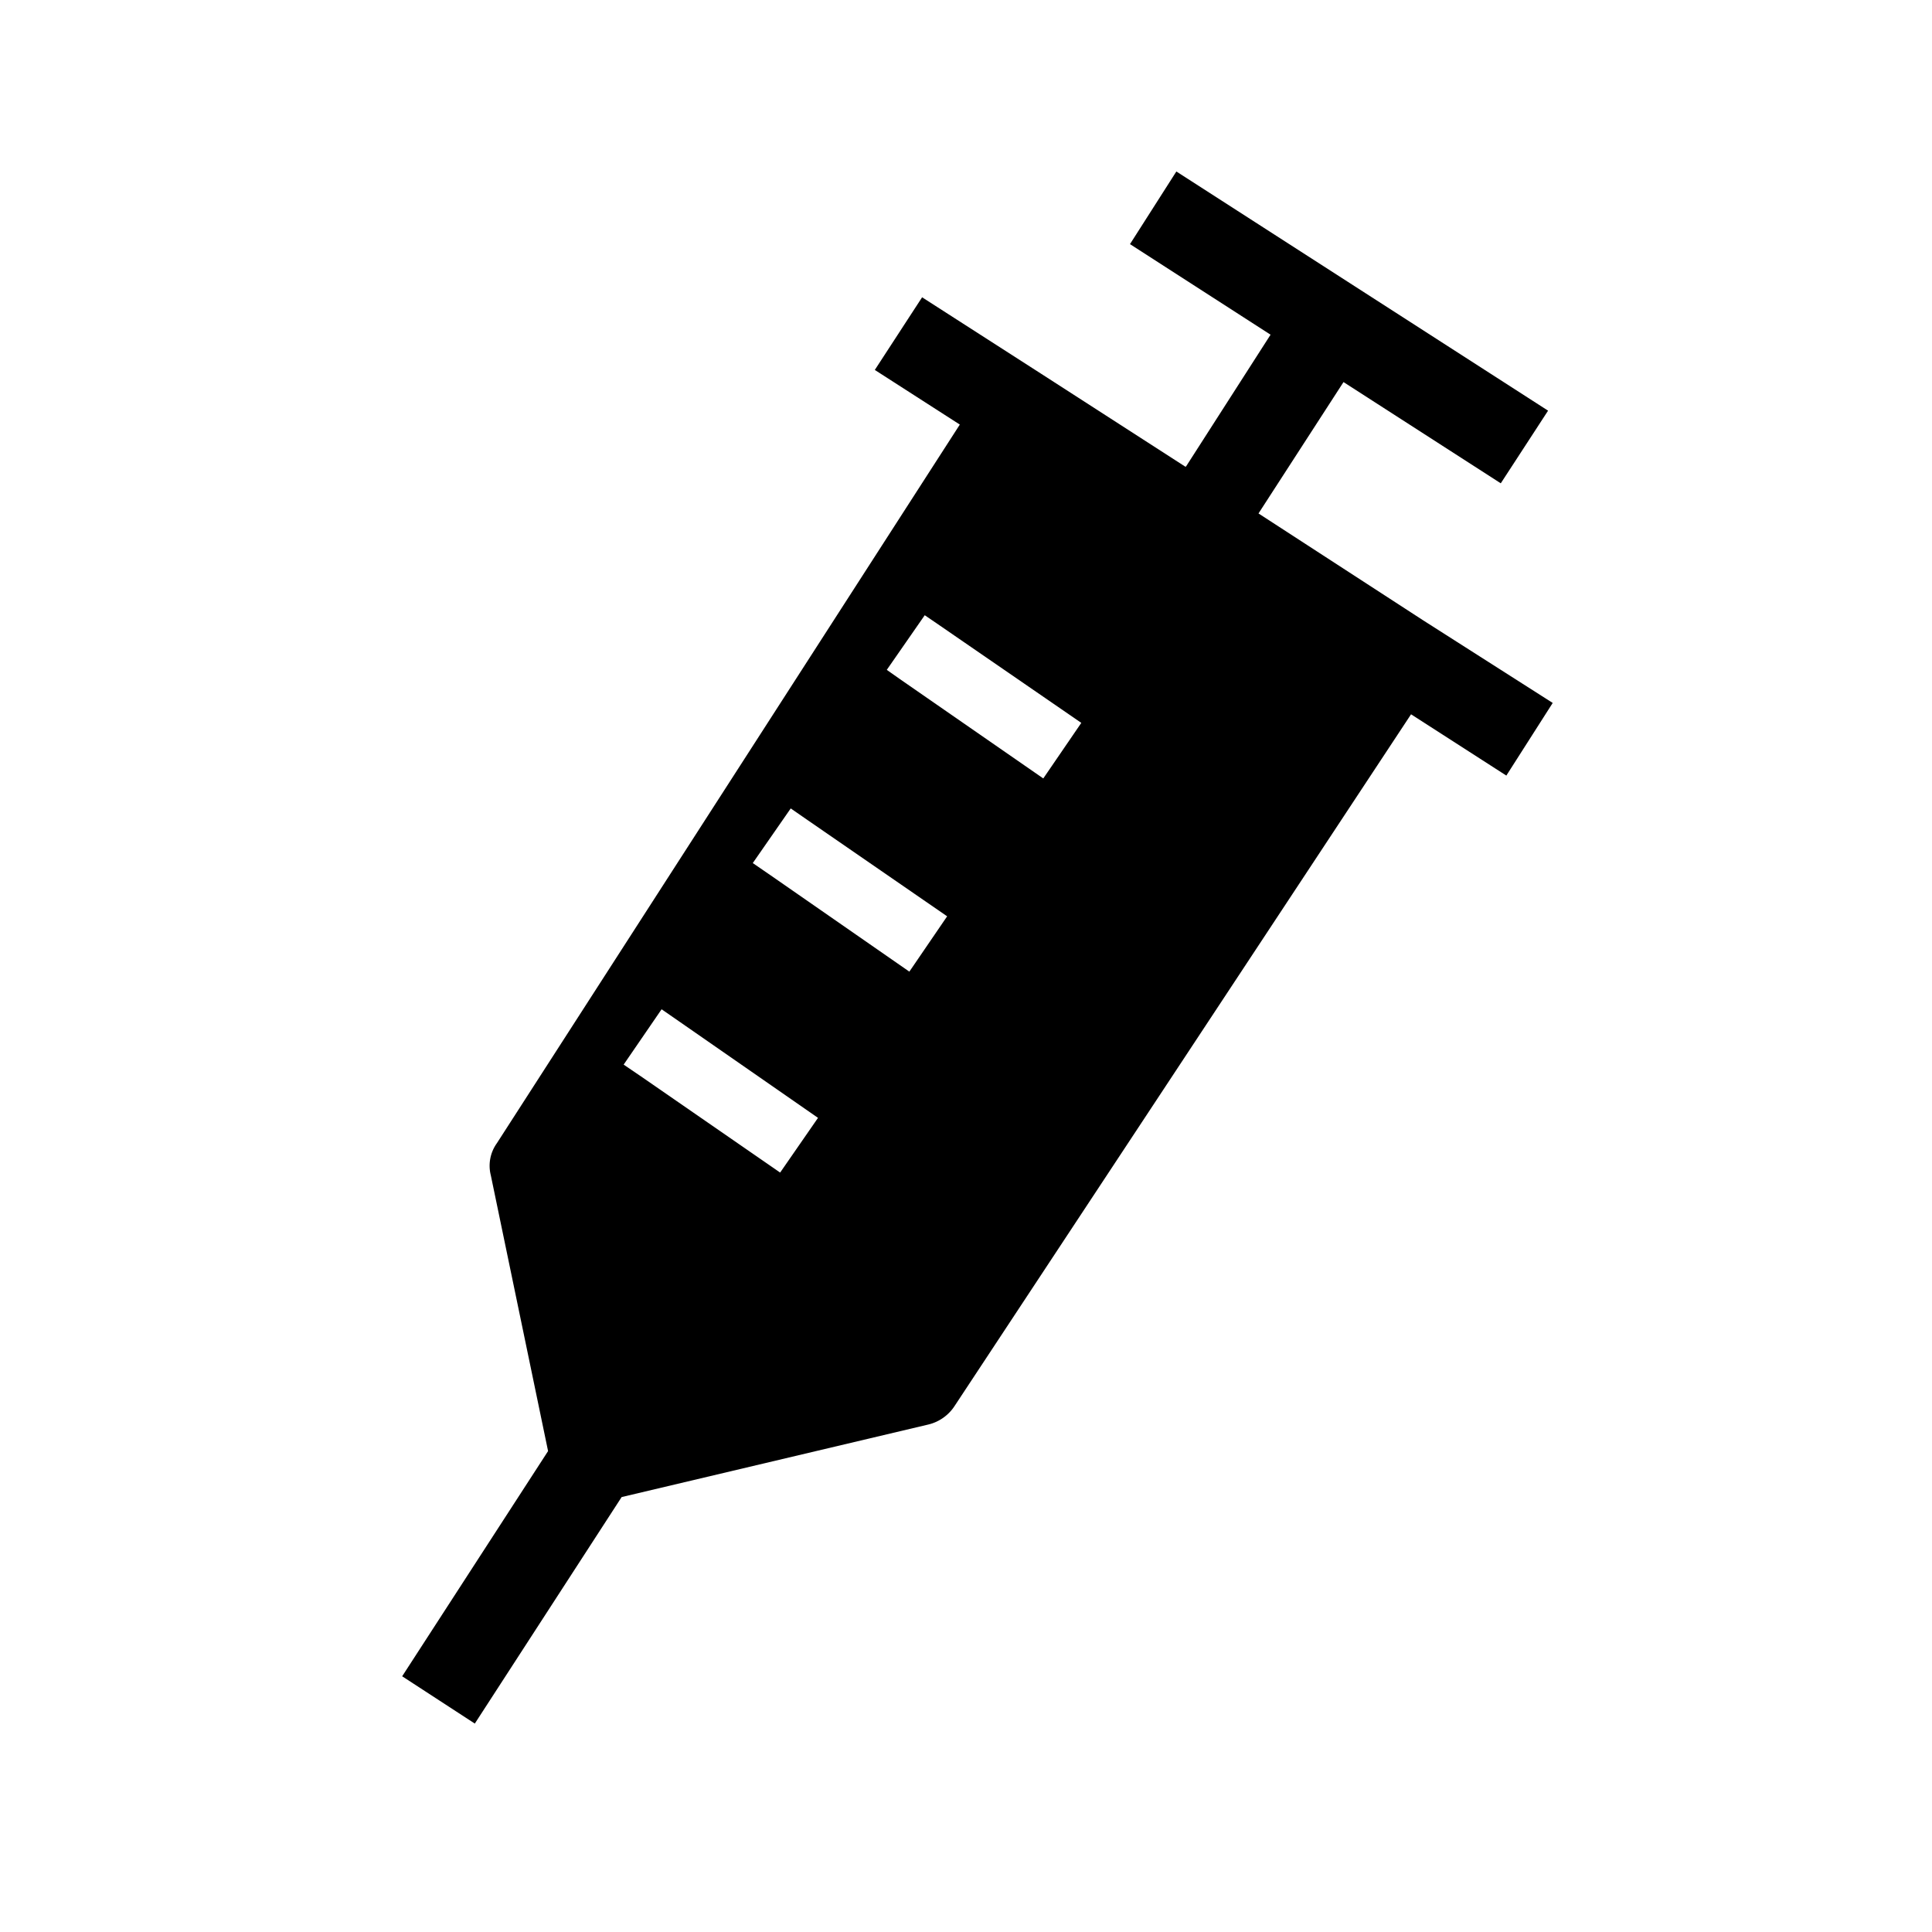 <svg xmlns="http://www.w3.org/2000/svg" xmlns:xlink="http://www.w3.org/1999/xlink" width="25" height="25" viewBox="0 0 25 25">
  <defs>
    <clipPath id="clip-path">
      <rect width="25" height="25" fill="none"/>
    </clipPath>
  </defs>
  <g id="_injections_ordered" data-name=" injections_ordered" clip-path="url(#clip-path)">
    <rect id="Rectangle_16" data-name="Rectangle 16" width="25" height="25" fill="none"/>
    <g id="Group_97" data-name="Group 97" transform="translate(5.207 2.224)">
      <g id="Path_37" data-name="Path 37">
        <path id="Path_86" data-name="Path 86" d="M474.247,296.382,472.118,295l1.1-1.7,2.035,1.31.612-.94-4.81-3.095-.6.94,1.819,1.172-1.095,1.707h-.009l-1.862-1.2-1.543-.991-.612.94,1.1.707-5.991,9.3a.5.5,0,0,0-.078.414l.741,3.569-1.888,2.914.94.612,1.9-2.931,3.974-.94a.562.562,0,0,0,.336-.241l5.905-8.948,1.233.793.6-.94Zm-8.319,7.147-1.784-1.233-.241-.164.491-.716.224.155,1.8,1.25Zm1.672-2.6-1.776-1.233-.25-.172.491-.707.224.155,1.8,1.241Zm1.733-2.5-1.853-1.284-.172-.121.491-.707.147.1,1.879,1.293Z" transform="translate(-461.04 -290.58)"/>
      </g>
    </g>
  </g>
</svg>
